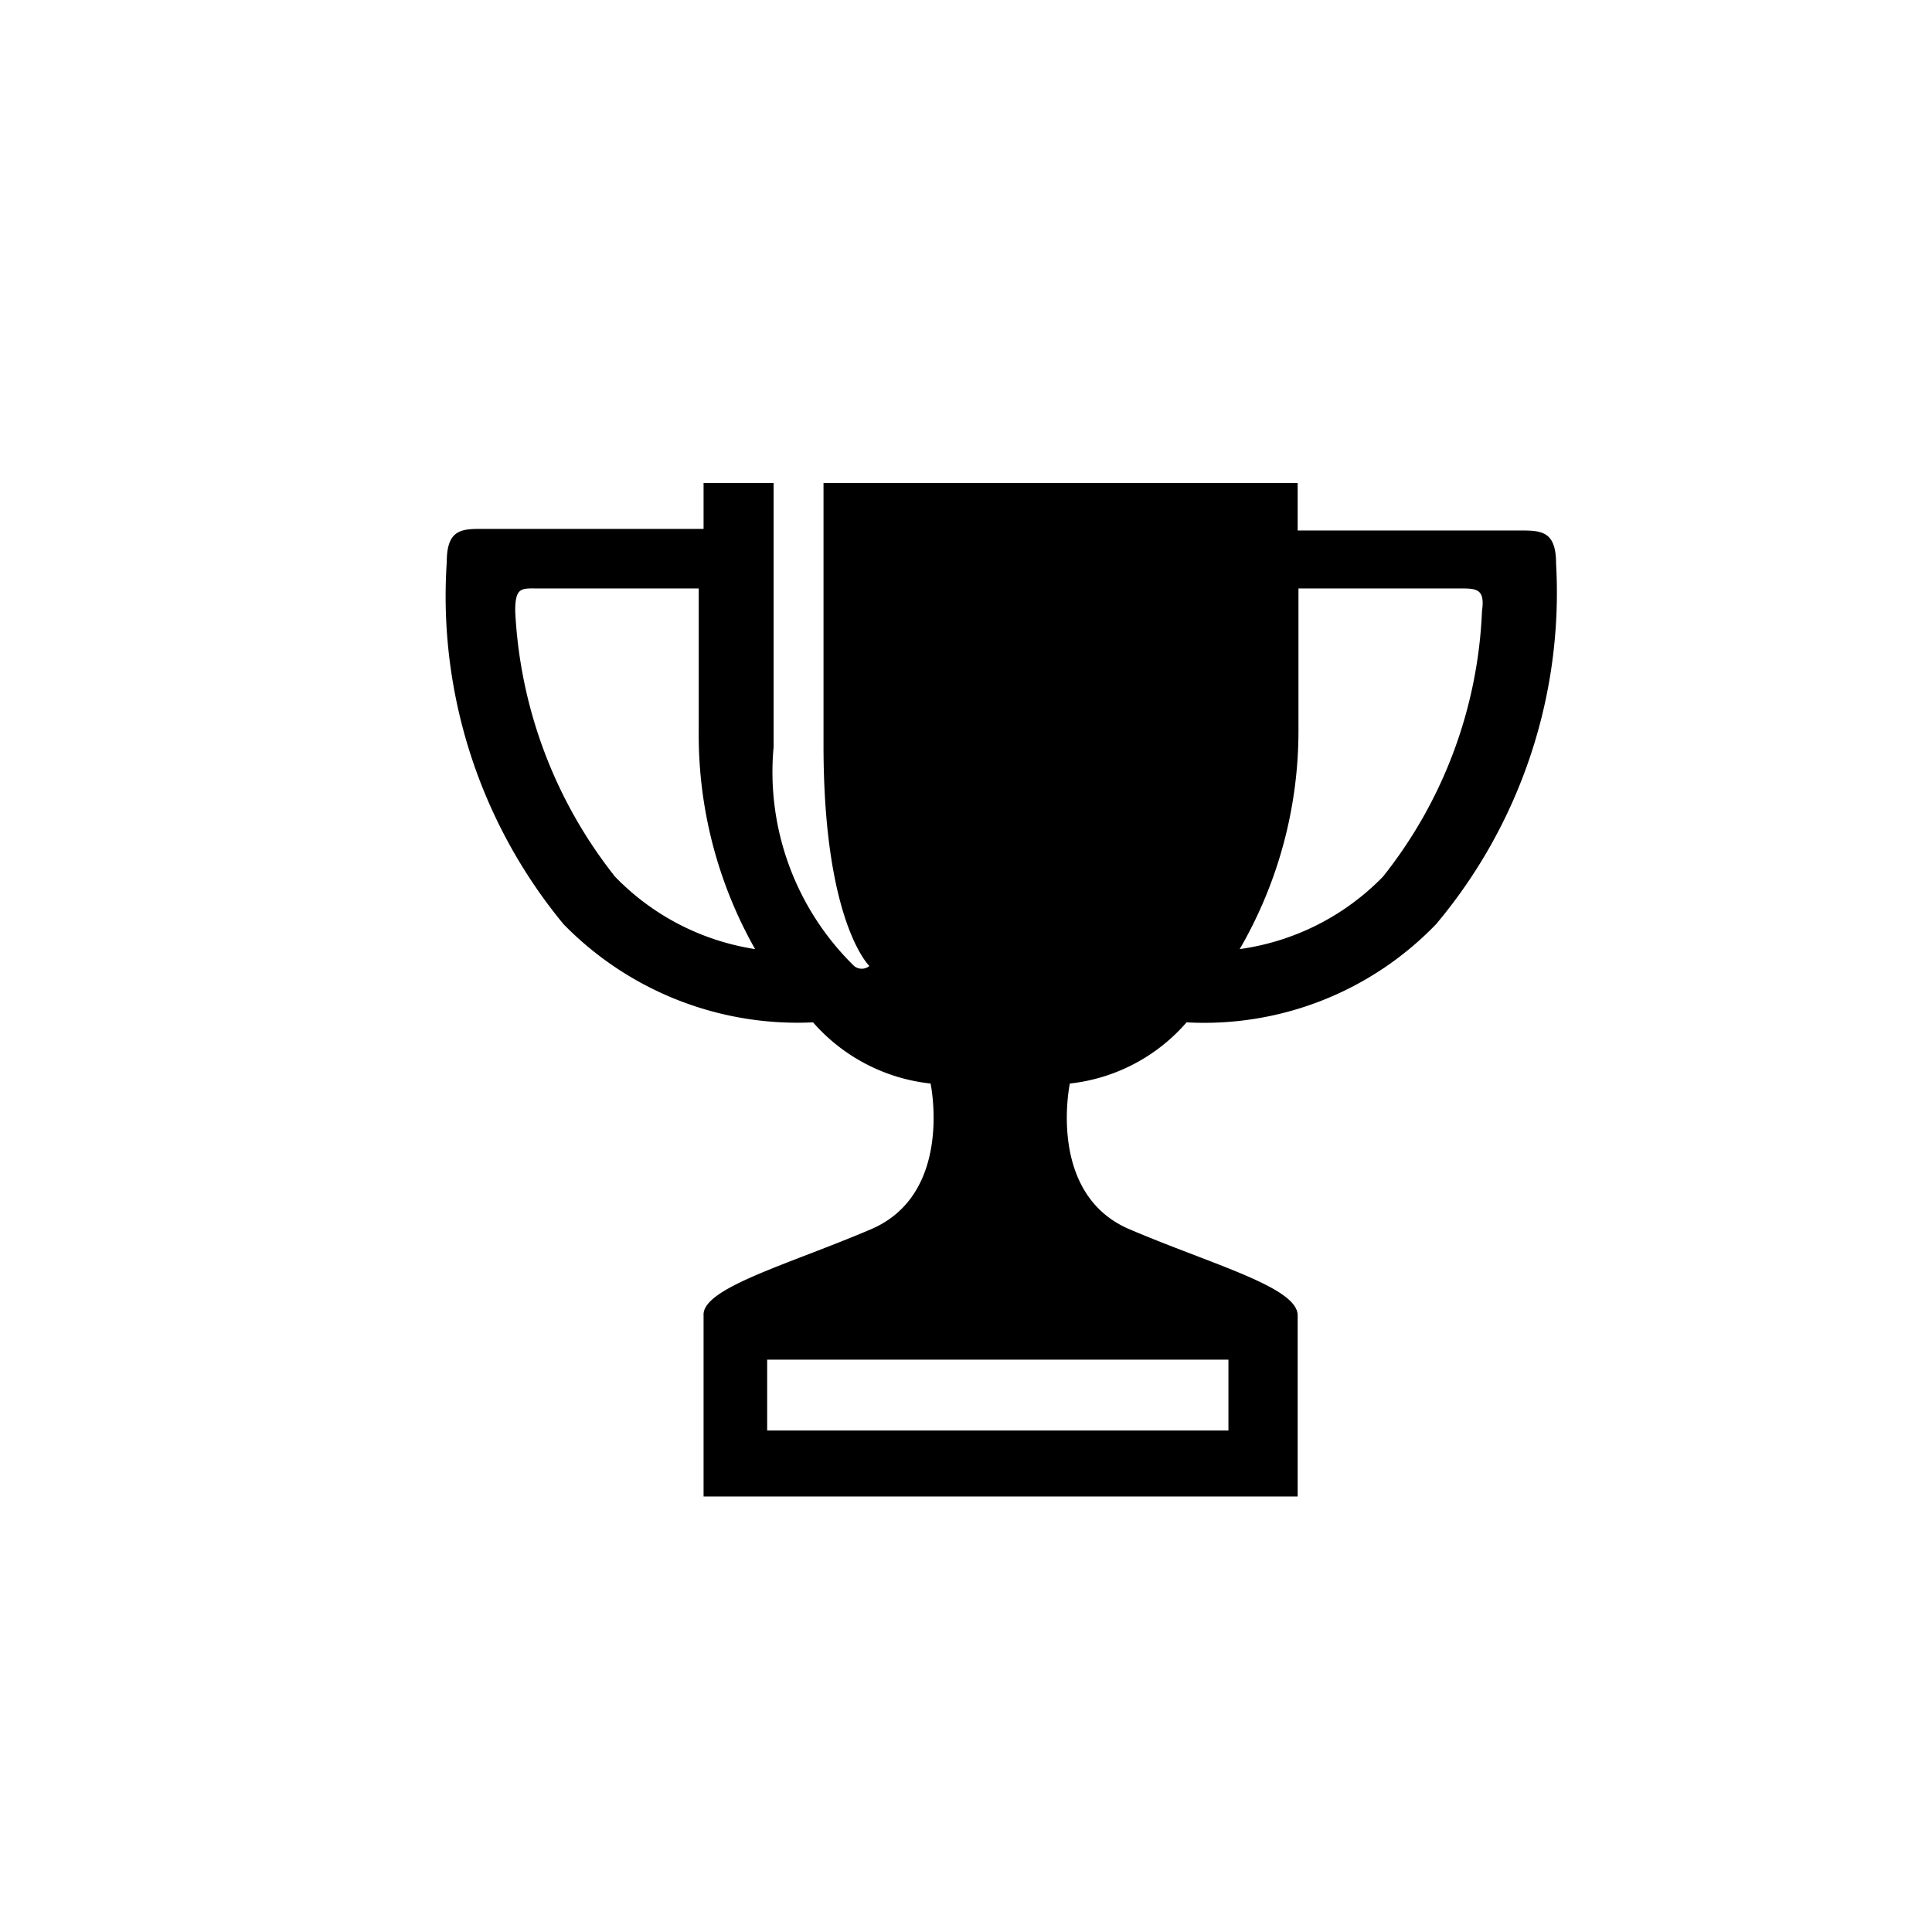 <svg width="32px" height="32px" viewBox="0 0 24 24">
	<path d="M14.74,12.7a4,4,0,0,0,3.1-1.22A6.4,6.4,0,0,0,19.33,7c0-.4-.18-.41-.44-.41H16.12V6H10.23V9.26c0,2.2.57,2.74.57,2.74a.15.15,0,0,1-.19,0,3.37,3.37,0,0,1-1-2.72V6H8.74v.57H6c-.26,0-.45,0-.45.41A6.4,6.4,0,0,0,7,11.48a4.06,4.06,0,0,0,3.1,1.22,2.26,2.26,0,0,0,1.46.76s.29,1.37-.74,1.81S8.72,16,8.74,16.34v2.25h7.38V16.34c0-.35-1.06-.63-2.09-1.07s-.74-1.81-.74-1.81a2.24,2.24,0,0,0,1.45-.76m1.39-3.62V7.31h2c.21,0,.32,0,.28.28a5.67,5.67,0,0,1-1.23,3.3,3.07,3.07,0,0,1-1.78.9A5.4,5.4,0,0,0,16.13,9.08ZM7.64,10.89A5.76,5.76,0,0,1,6.4,7.59c0-.3.08-.28.28-.28h2V9.08a5.4,5.4,0,0,0,.7,2.71A3.07,3.07,0,0,1,7.64,10.89Zm1.89,6h5.73v.88H9.53Z" />
	<rect x="11.04" y="1.27" width="1.31" height="22.08" transform="translate(-5.28 11.87) rotate(-45)" fill="none" />
	<rect x="11.98" y="0.52" width="0.93" height="22.08" transform="translate(-4.53 12.18) rotate(-45)" fill="none" />
</svg>
